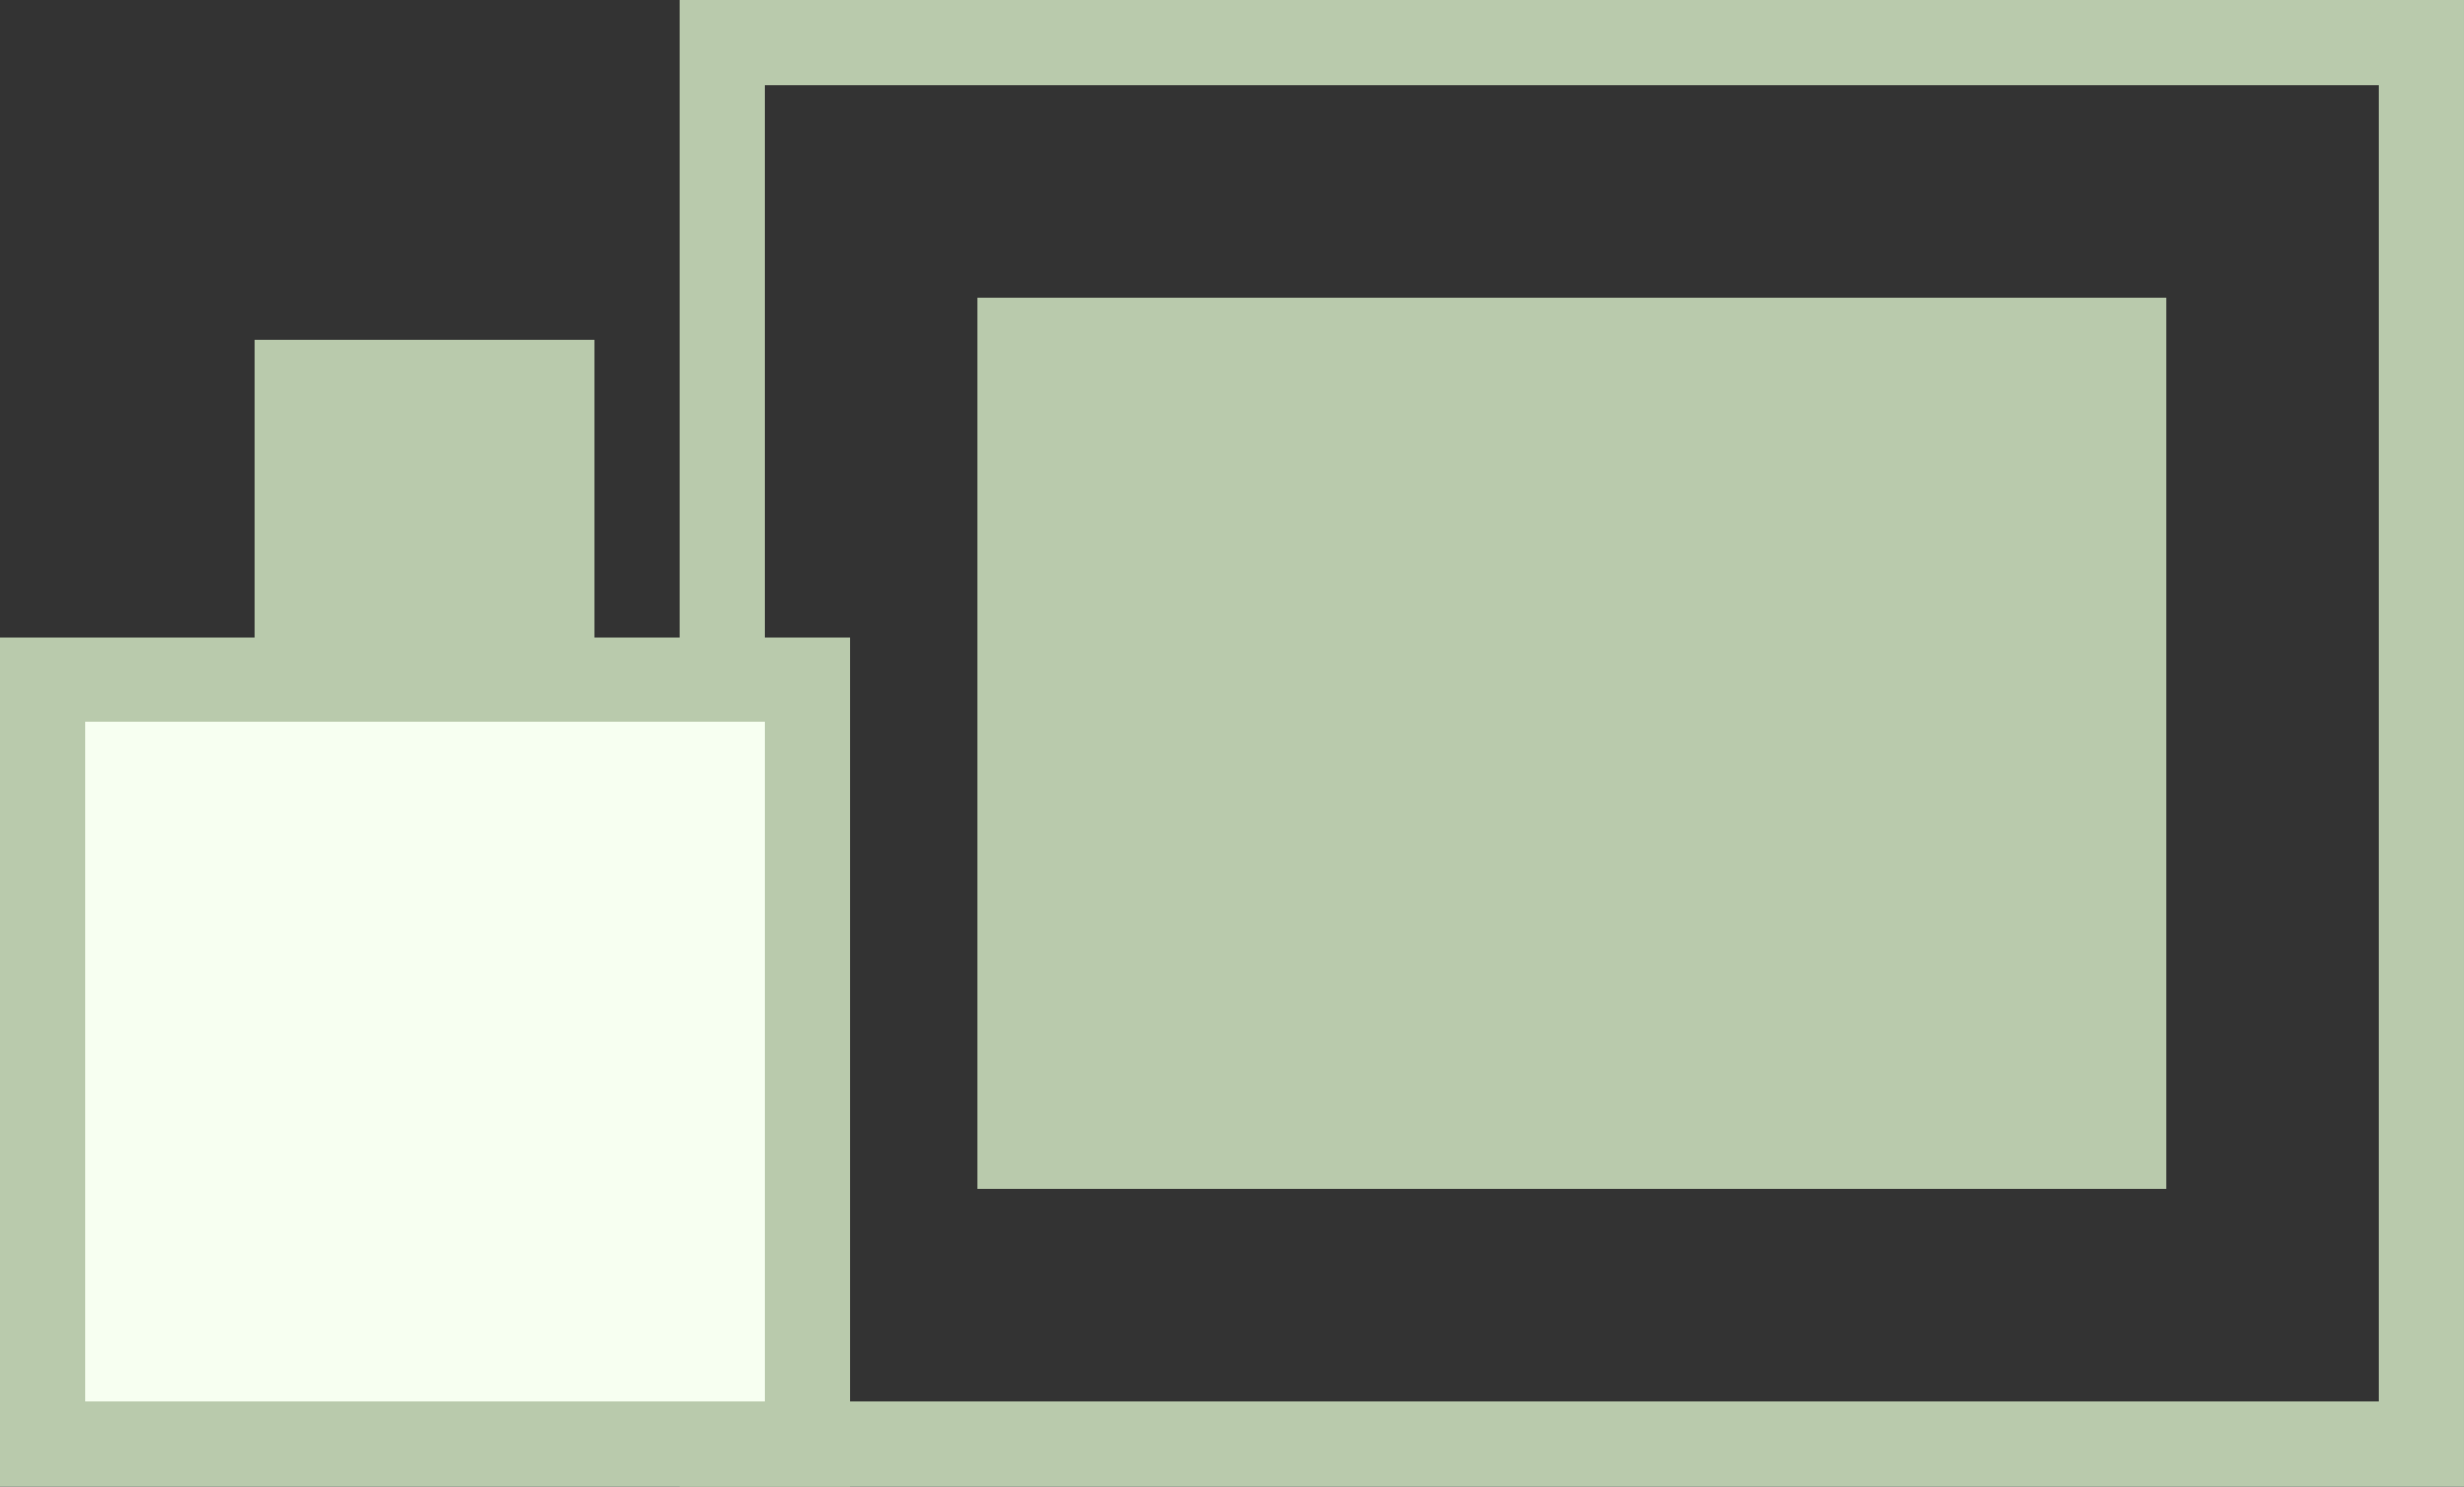 <svg width="58" height="35" viewBox="0 0 58 35" fill="none" xmlns="http://www.w3.org/2000/svg">
<rect x="0" y="0" width="58" height="35" fill="#333333" stroke="none"/>
<rect x="17" y="1" width="40" height="33" stroke="#B9CAAC" stroke-width="2"/>
<rect x="24" y="8" width="26" height="19" fill="#B9CAAC" stroke="#B9CAAC" stroke-width="2"/>
<rect x="1" y="16" width="18" height="18" fill="#F7FFF1" stroke="#B9CAAC" stroke-width="2"/>
<rect x="7" y="9" width="6" height="6" fill="#B9CAAC" stroke="#B9CAAC" stroke-width="2"/>
</svg>
